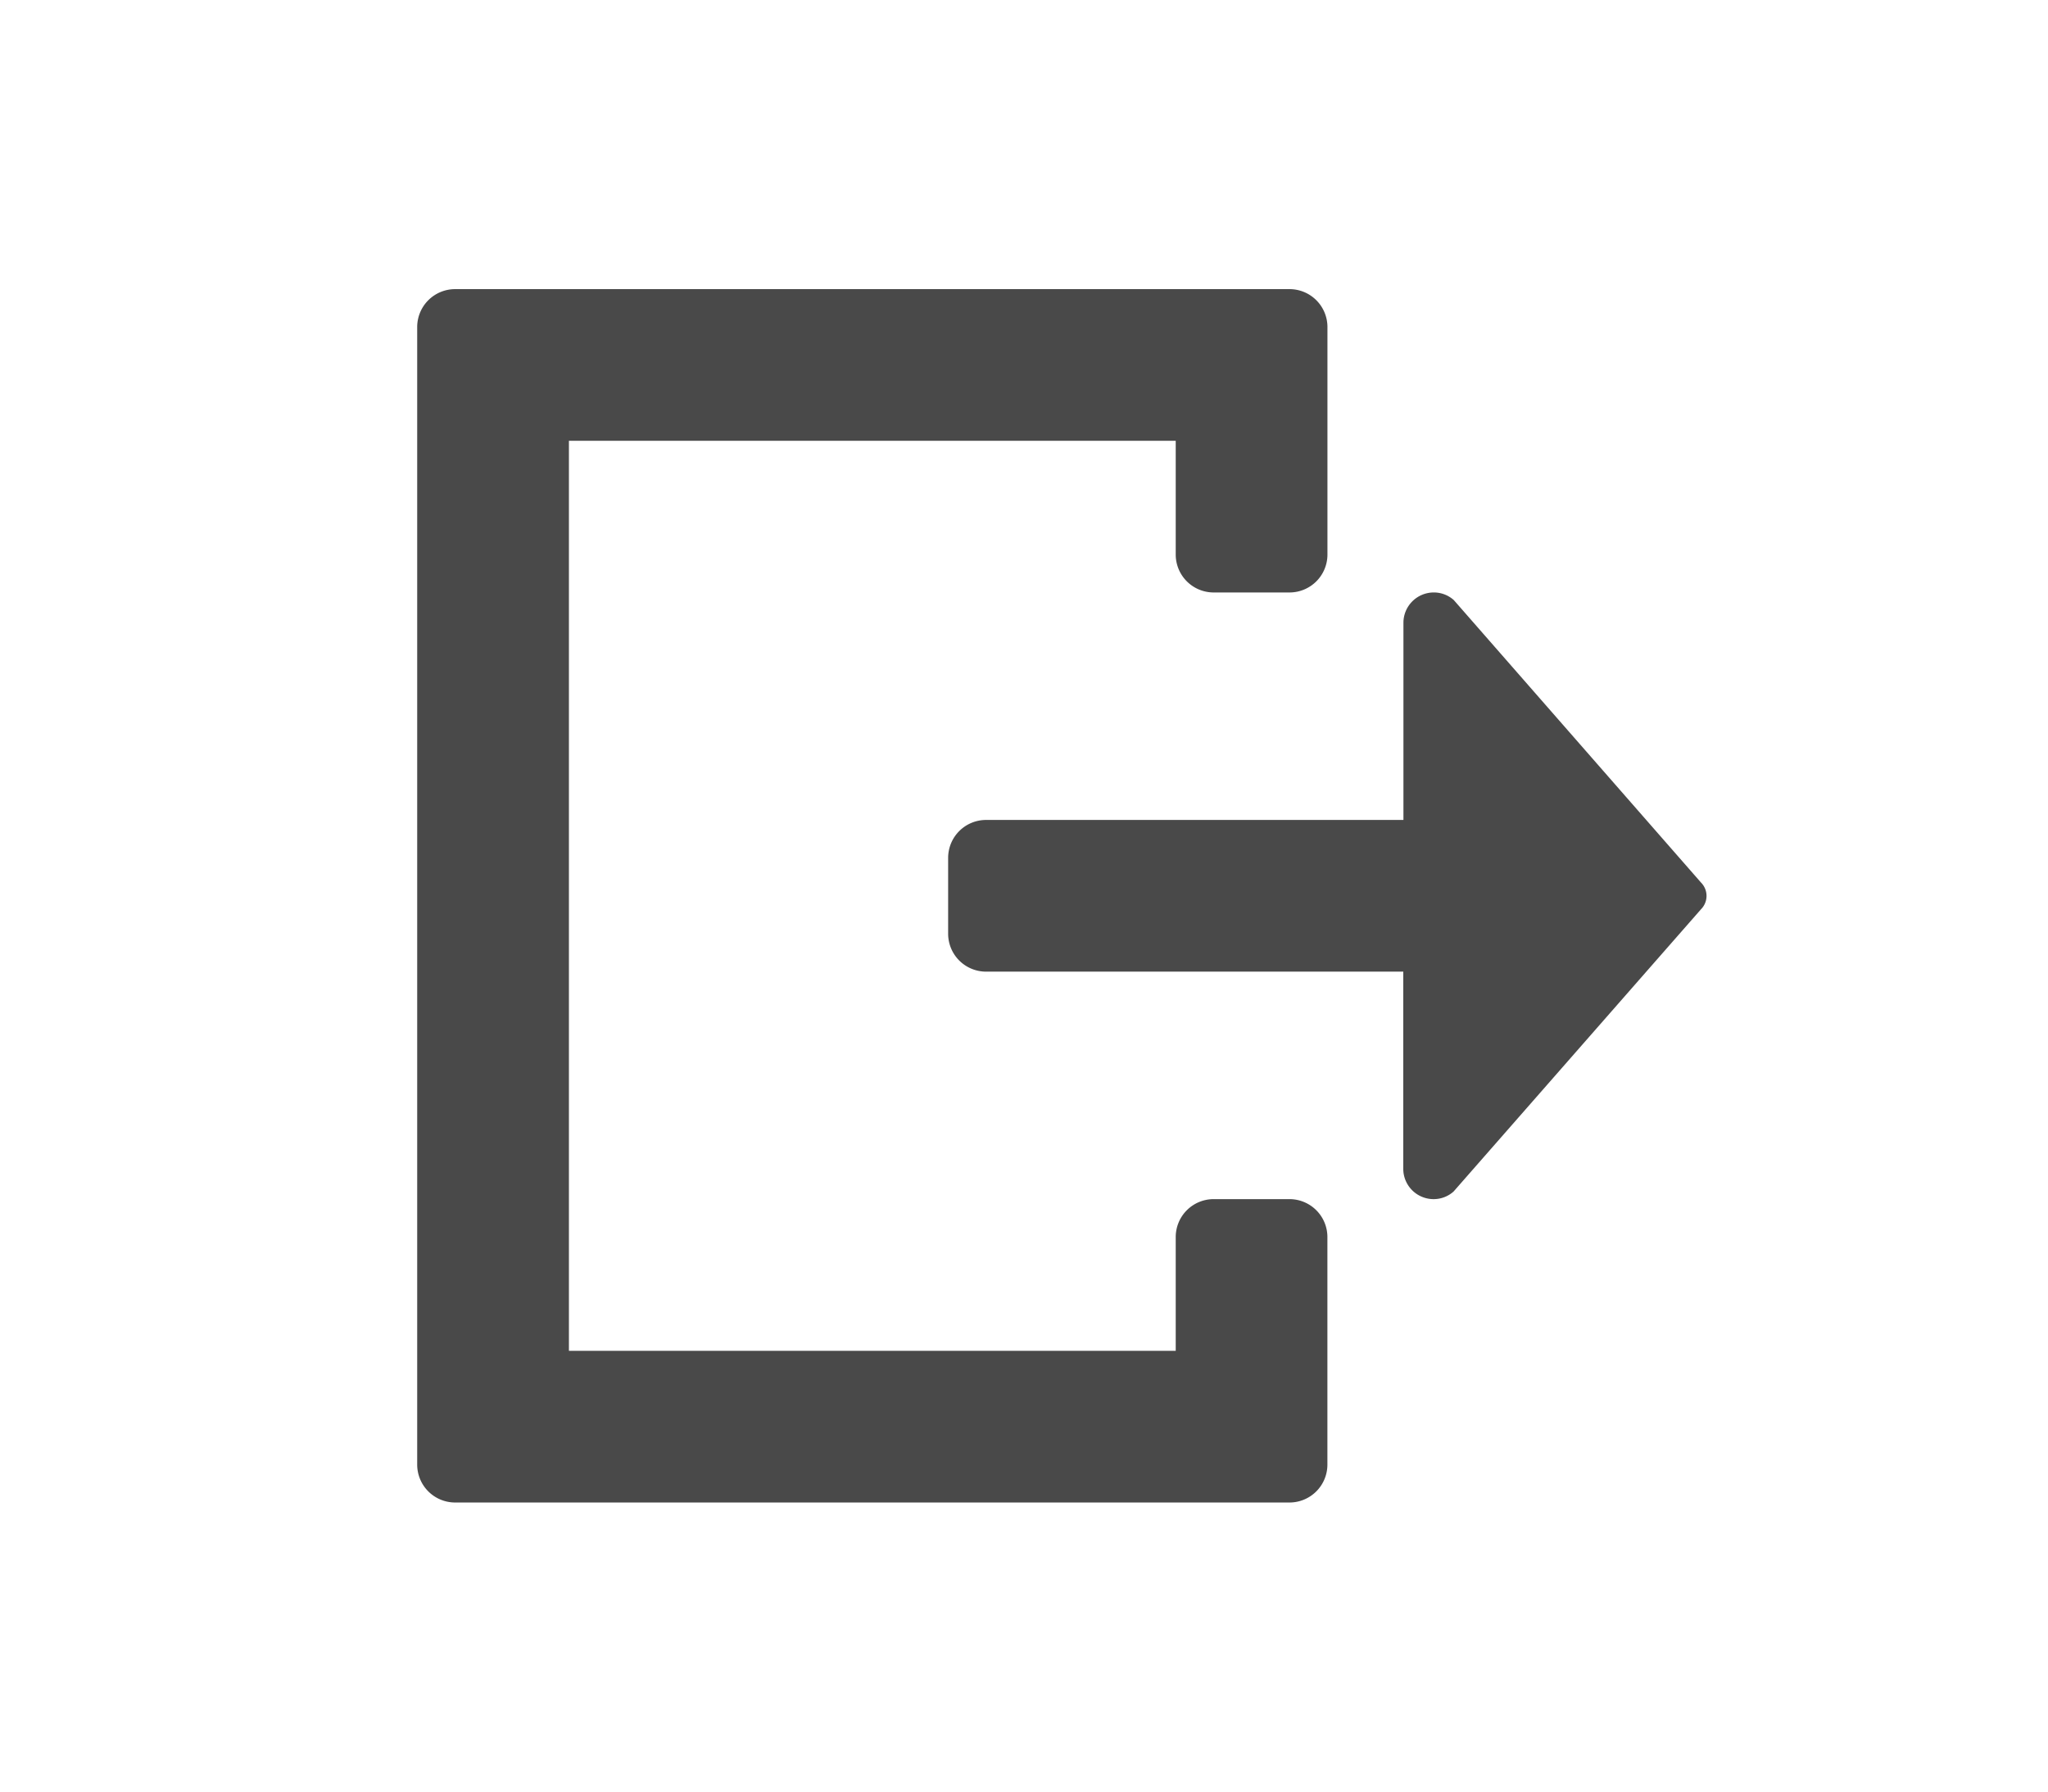<svg xmlns="http://www.w3.org/2000/svg" width="48" height="42" viewBox="0 0 48 42">
  <defs>
    <style>
      .cls-1 {
        fill: #ff13dc;
        opacity: 0;
      }

      .cls-2 {
        fill: #494949;
      }

      .cls-3 {
        fill: none;
      }
    </style>
  </defs>
  <g id="Export" transform="translate(-186 -1344)">
    <g id="Smock_Export_18_N" transform="translate(194 1349)">
      <rect id="Canvas" class="cls-1" width="32" height="32"/>
      <path id="Path_104086" data-name="Path 104086" class="cls-2" d="M21.444,22.333H19.667a.889.889,0,0,0-.889.889v2.667H4.556V4.556H18.778V7.222a.889.889,0,0,0,.889.889h1.778a.889.889,0,0,0,.889-.889V1.889A.889.889,0,0,0,21.444,1H1.889A.889.889,0,0,0,1,1.889V28.556a.889.889,0,0,0,.889.889H21.444a.889.889,0,0,0,.889-.889V23.222A.889.889,0,0,0,21.444,22.333Z" transform="translate(0.778 0.778)"/>
      <path id="Path_104087" data-name="Path 104087" class="cls-2" d="M25.645,11.8,19.851,5.178A.7.7,0,0,0,19.382,5a.711.711,0,0,0-.711.711v4.622H8.889A.889.889,0,0,0,8,11.222V13a.889.889,0,0,0,.889.889h9.778v4.622a.711.711,0,0,0,.711.711.7.7,0,0,0,.468-.178l5.8-6.618A.444.444,0,0,0,25.645,11.8Z" transform="translate(6.222 3.889)"/>
    </g>
    <rect id="Rectangle_151117" data-name="Rectangle 151117" class="cls-3" width="48" height="42" transform="translate(186 1344)"/>
  </g>
</svg>
